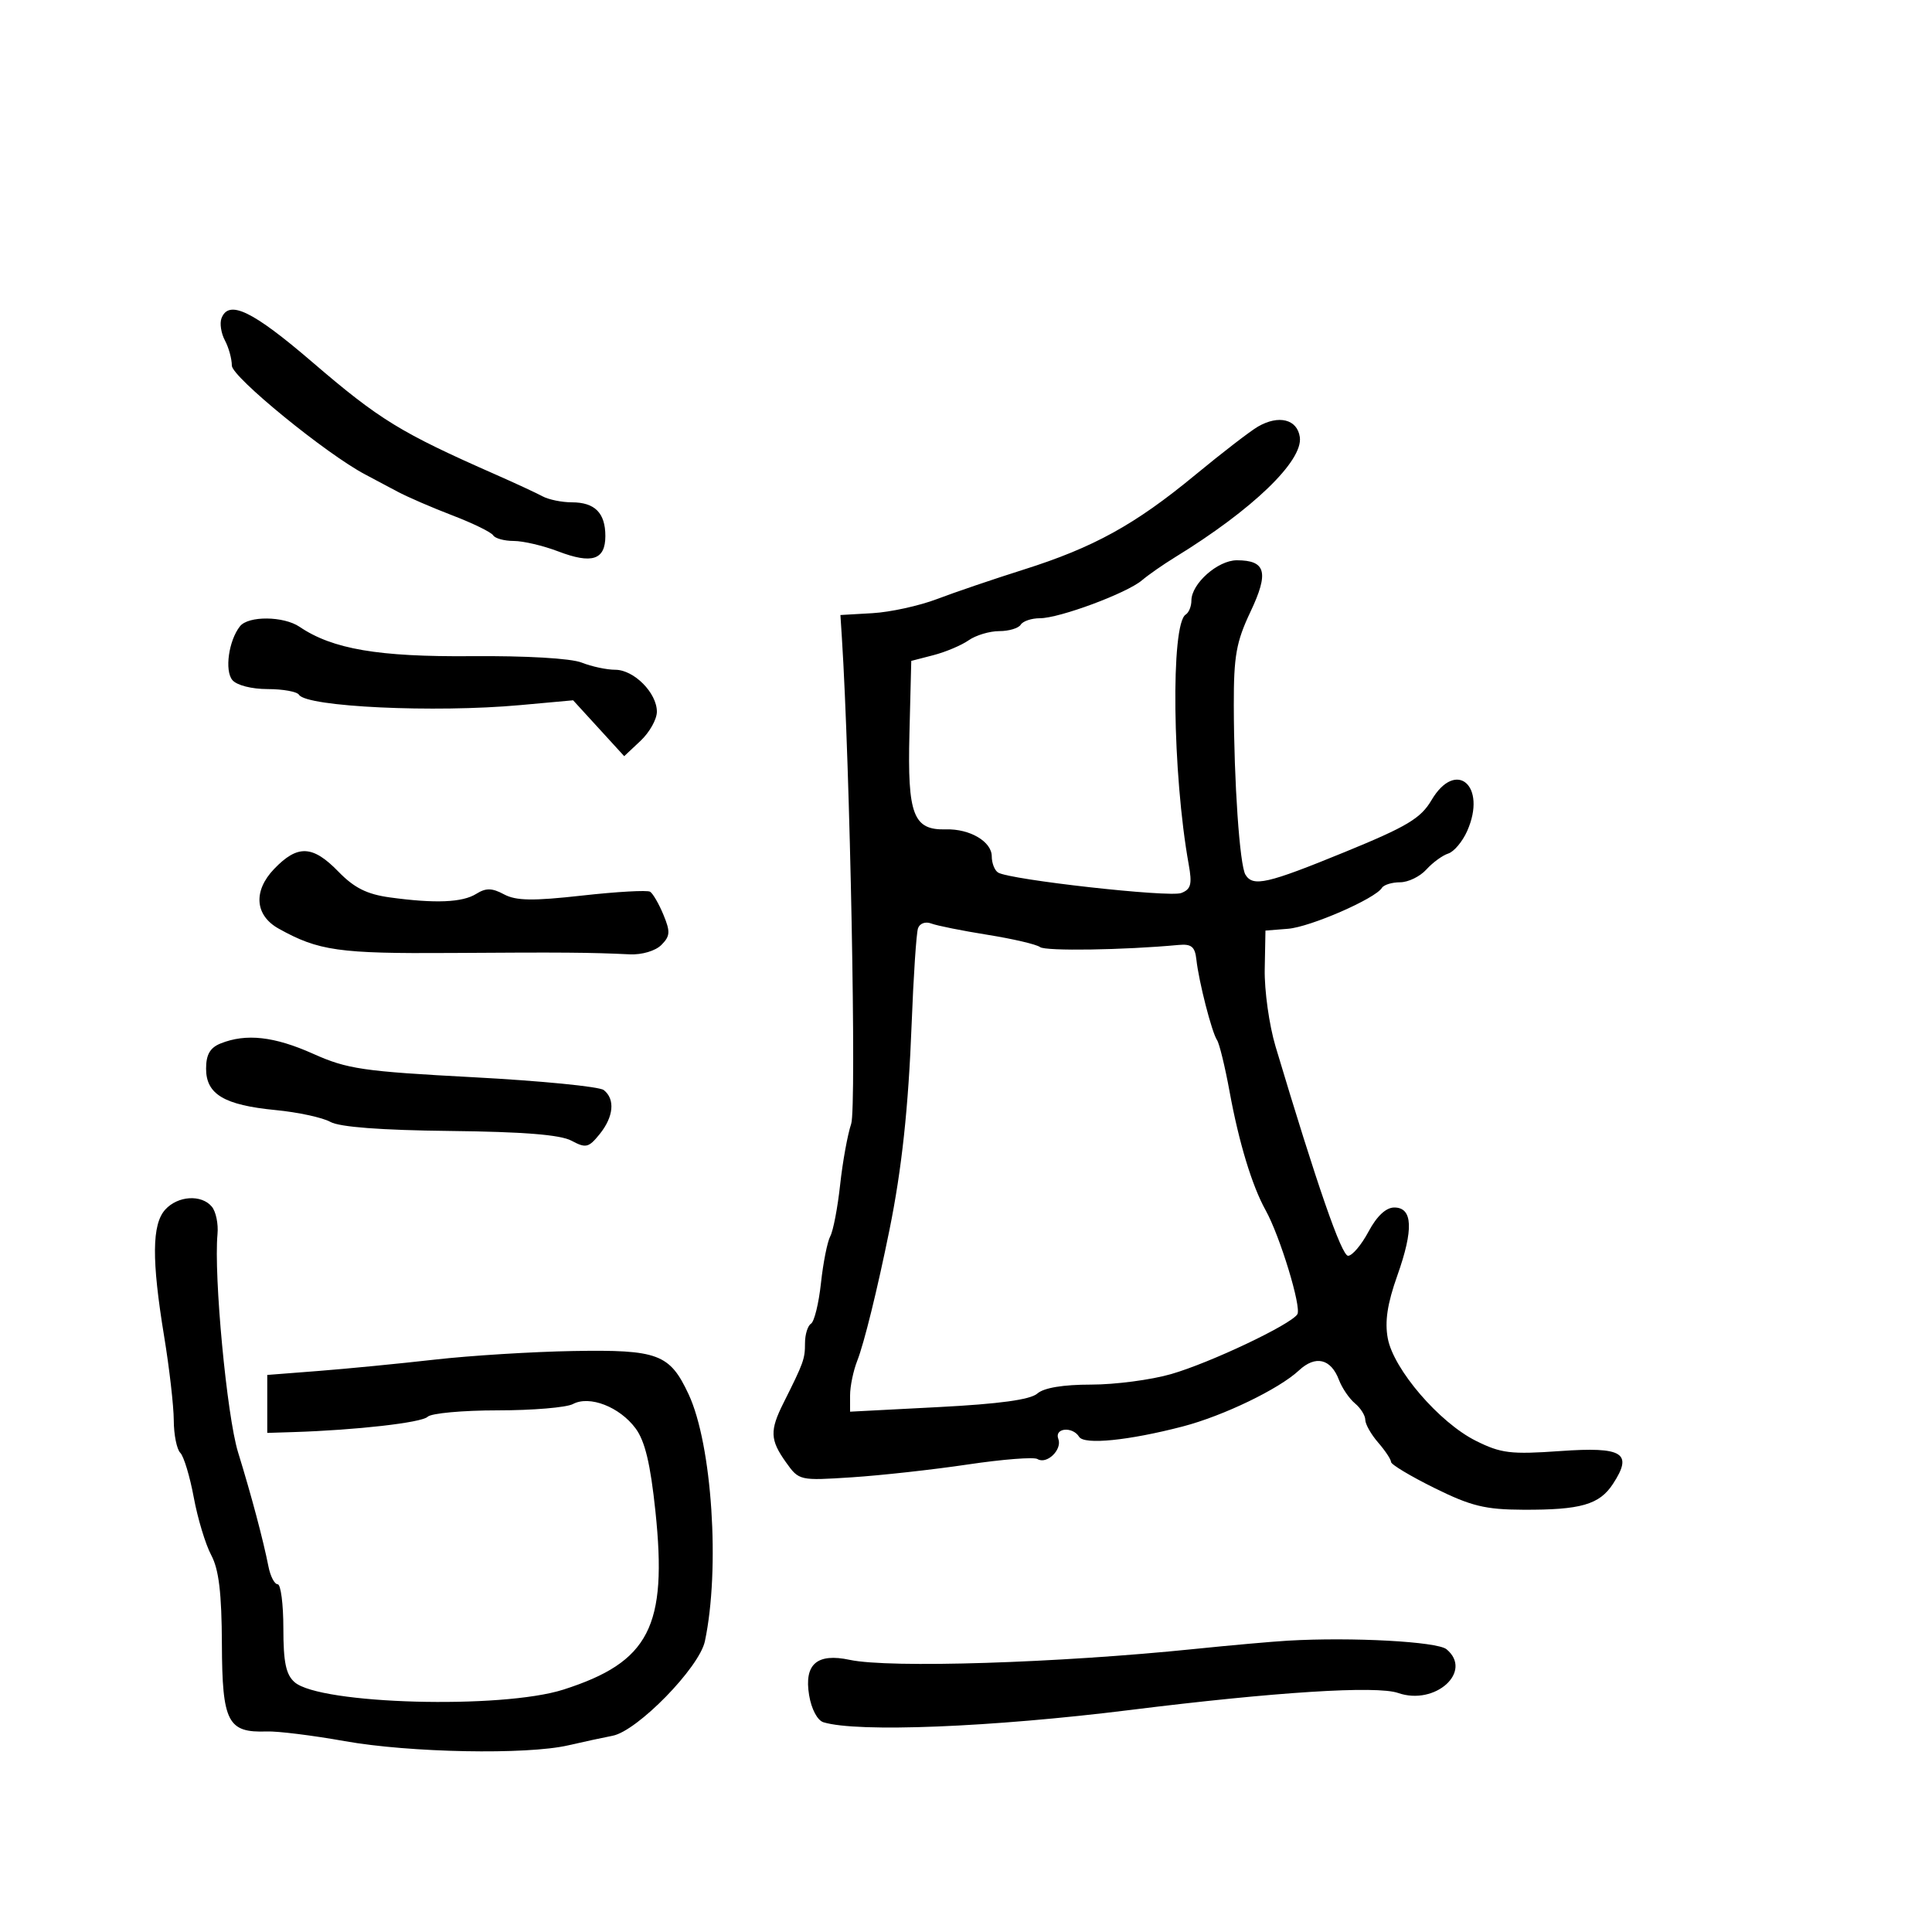 <svg xmlns="http://www.w3.org/2000/svg" width="300" height="300" viewBox="0 0 300 300" version="1.1">
  <defs/>
  <path d="M195.332,66.245 C198.559,64.376 201.443,65.099 201.836,67.875 C202.359,71.572 194.476,79.159 182.452,86.534 C180.628,87.652 178.318,89.263 177.318,90.112 C174.962,92.115 164.504,96 161.47,96 C160.176,96 158.84,96.45 158.5,97 C158.16,97.55 156.659,98 155.163,98 C153.668,98 151.532,98.64 150.416,99.421 C149.3,100.203 146.837,101.243 144.943,101.733 L141.5,102.624 L141.216,113.945 C140.9,126.537 141.814,128.928 146.885,128.784 C150.596,128.679 154,130.684 154,132.976 C154,134.024 154.443,135.156 154.984,135.49 C156.8,136.612 181.568,139.38 183.423,138.668 C184.932,138.089 185.137,137.305 184.583,134.232 C182.043,120.147 181.765,96.881 184.119,95.427 C184.603,95.127 185,94.15 185,93.255 C185,90.634 189.097,87 192.052,87 C196.574,87 197.071,88.876 194.171,95 C191.96,99.671 191.57,101.857 191.584,109.5 C191.605,121.41 192.498,134.379 193.397,135.833 C194.575,137.74 196.773,137.237 208.826,132.302 C218.491,128.346 220.613,127.075 222.28,124.25 C226.08,117.81 230.936,122.004 227.824,129.037 C227.096,130.679 225.773,132.255 224.883,132.537 C223.992,132.82 222.46,133.94 221.477,135.026 C220.494,136.111 218.661,137 217.404,137 C216.147,137 214.876,137.391 214.58,137.87 C213.539,139.554 203.459,143.945 200,144.221 L196.5,144.5 L196.386,150.5 C196.323,153.8 197.08,159.2 198.068,162.5 C204.516,184.038 208.316,195 209.331,194.997 C209.974,194.996 211.401,193.308 212.502,191.247 C213.79,188.836 215.216,187.5 216.502,187.5 C219.373,187.5 219.524,190.891 216.973,198.076 C215.425,202.435 215.005,205.214 215.497,207.835 C216.399,212.642 223.496,220.894 229.162,223.724 C233.077,225.679 234.578,225.862 242.267,225.319 C252.034,224.63 253.61,225.614 250.453,230.431 C248.35,233.641 245.454,234.471 236.5,234.431 C230.617,234.405 228.423,233.868 222.75,231.063 C219.037,229.227 216,227.406 216,227.016 C216,226.625 215.1,225.268 214,224 C212.9,222.732 212,221.143 212,220.469 C212,219.796 211.278,218.646 210.396,217.914 C209.514,217.181 208.395,215.54 207.911,214.265 C206.656,210.966 204.268,210.402 201.699,212.799 C198.605,215.686 189.944,219.864 183.661,221.5 C175.257,223.689 168.353,224.38 167.569,223.112 C166.543,221.452 163.683,221.731 164.334,223.427 C164.976,225.1 162.541,227.452 161.093,226.557 C160.546,226.219 155.689,226.599 150.299,227.401 C144.91,228.204 136.807,229.101 132.293,229.395 C124.145,229.927 124.072,229.91 122.043,227.061 C119.565,223.58 119.507,222.146 121.669,217.831 C124.798,211.587 125,211.026 125,208.573 C125,207.223 125.419,205.859 125.93,205.543 C126.442,205.227 127.139,202.388 127.479,199.234 C127.819,196.08 128.471,192.807 128.926,191.96 C129.382,191.113 130.071,187.513 130.457,183.96 C130.843,180.407 131.616,176.15 132.174,174.5 C133.017,172.013 131.995,118.801 130.725,99 L130.5,95.5 L135.5,95.211 C138.25,95.052 142.75,94.066 145.5,93.02 C148.25,91.973 154.286,89.92 158.914,88.458 C169.819,85.011 176.224,81.482 185.566,73.771 C189.745,70.322 194.139,66.935 195.332,66.245 Z M142.548,144.146 C142.29,144.891 141.845,151.575 141.559,159 C141.058,172.02 140.034,181.523 138.111,191 C136.242,200.215 134.18,208.585 133.107,211.315 C132.498,212.863 132,215.272 132,216.668 L132,219.205 L145.75,218.491 C155.187,218.001 159.995,217.341 161.079,216.388 C162.093,215.496 165.076,215 169.425,215 C173.147,215 178.736,214.267 181.846,213.37 C187.925,211.618 200.466,205.673 201.453,204.076 C202.125,202.989 198.748,191.922 196.527,187.928 C194.417,184.133 192.374,177.408 190.927,169.5 C190.223,165.65 189.346,162.05 188.978,161.5 C188.162,160.278 186.148,152.424 185.774,149 C185.554,146.997 185.003,146.546 183,146.733 C174.508,147.526 162.349,147.713 161.5,147.063 C160.95,146.642 157.283,145.784 153.35,145.156 C149.418,144.528 145.484,143.739 144.609,143.403 C143.705,143.057 142.814,143.378 142.548,144.146 Z M25.655,187.829 C27.612,185.666 31.288,185.437 32.898,187.377 C33.527,188.135 33.921,190.047 33.774,191.627 C33.174,198.088 35.224,219.861 36.963,225.5 C39.037,232.221 40.874,239.127 41.686,243.25 C41.983,244.762 42.626,246 43.113,246 C43.601,246 44,249.08 44,252.845 C44,258.117 44.402,260.04 45.75,261.214 C49.701,264.655 77.917,265.427 87.5,262.356 C100.823,258.087 103.656,252.588 101.772,234.657 C100.999,227.304 100.155,223.777 98.698,221.805 C96.224,218.46 91.544,216.638 88.967,218.018 C87.957,218.558 82.692,219 77.266,219 C71.84,219 66.952,219.448 66.404,219.996 C65.491,220.909 55.295,222.07 45.5,222.375 L41.5,222.5 L41.5,213.5 L49.5,212.878 C53.9,212.535 62,211.745 67.5,211.121 C73,210.497 82.675,209.896 89,209.786 C102.19,209.556 103.995,210.232 106.925,216.5 C110.57,224.296 111.843,243.603 109.454,254.856 C108.586,258.946 98.975,268.789 95.128,269.527 C93.683,269.805 90.581,270.475 88.236,271.016 C81.773,272.507 63.606,272.163 53.5,270.357 C48.55,269.473 43.115,268.799 41.422,268.86 C35.36,269.08 34.505,267.42 34.456,255.33 C34.423,247.351 33.987,243.705 32.799,241.48 C31.912,239.819 30.693,235.79 30.089,232.526 C29.486,229.263 28.544,226.144 27.996,225.596 C27.448,225.048 26.992,222.777 26.983,220.55 C26.973,218.322 26.3,212.45 25.486,207.5 C23.538,195.64 23.585,190.116 25.655,187.829 Z M200,254.761 C209.915,254.186 223.181,254.905 224.616,256.096 C228.778,259.55 222.858,264.892 217.096,262.884 C213.763,261.722 197.993,262.723 175.5,265.524 C153.932,268.21 133.191,269.042 127.876,267.436 C126.928,267.149 125.997,265.398 125.638,263.223 C124.843,258.409 126.862,256.656 131.951,257.742 C138.127,259.061 164.261,258.235 185.5,256.051 C191,255.485 197.525,254.905 200,254.761 Z M42.562,134.935 C46.204,131.133 48.551,131.231 52.552,135.351 C55,137.872 56.98,138.862 60.543,139.351 C67.587,140.316 71.799,140.143 73.952,138.798 C75.461,137.855 76.391,137.871 78.262,138.873 C80.139,139.877 82.724,139.918 90.398,139.062 C95.762,138.464 100.507,138.196 100.945,138.466 C101.382,138.736 102.315,140.346 103.018,142.044 C104.113,144.687 104.066,145.363 102.69,146.739 C101.774,147.655 99.666,148.279 97.791,148.189 C91.562,147.892 87.451,147.861 70,147.978 C52.625,148.094 49.449,147.644 43.262,144.191 C39.574,142.133 39.288,138.353 42.562,134.935 Z M34.392,49.422 C35.523,46.473 39.202,48.25 48.522,56.25 C58.936,65.188 62.188,67.181 77,73.705 C80.025,75.037 83.281,76.549 84.236,77.064 C85.191,77.579 87.239,78 88.786,78 C92.362,78 94,79.644 94,83.231 C94,86.946 91.922,87.624 86.679,85.621 C84.344,84.73 81.237,84 79.776,84 C78.314,84 76.874,83.605 76.576,83.123 C76.278,82.641 73.439,81.252 70.267,80.038 C67.095,78.823 63.245,77.157 61.712,76.335 C60.178,75.514 57.923,74.315 56.701,73.671 C50.647,70.481 36,58.522 36,56.769 C36,55.724 35.515,53.963 34.923,52.856 C34.331,51.749 34.092,50.204 34.392,49.422 Z M37.26,97.25 C38.559,95.601 44.042,95.652 46.527,97.337 C51.633,100.796 58.755,102.012 73.204,101.89 C81.667,101.819 88.649,102.225 90.315,102.885 C91.863,103.498 94.208,104 95.526,104 C98.435,104 102,107.587 102,110.514 C102,111.69 100.858,113.724 99.463,115.035 L96.926,117.418 L92.961,113.08 L88.995,108.742 L80.748,109.491 C67.473,110.697 47.591,109.765 46.427,107.882 C46.127,107.397 43.939,107 41.563,107 C39.075,107 36.751,106.405 36.079,105.596 C34.855,104.12 35.513,99.469 37.26,97.25 Z M34.25,162.031 C38.205,160.441 42.596,160.93 48.626,163.632 C53.925,166.007 56.36,166.363 73.5,167.273 C83.95,167.828 93.063,168.723 93.75,169.263 C95.548,170.675 95.29,173.42 93.107,176.116 C91.401,178.223 90.971,178.322 88.734,177.125 C87.008,176.201 81.268,175.742 69.876,175.615 C59.126,175.495 52.743,175.011 51.296,174.206 C50.084,173.531 46.259,172.705 42.796,172.371 C34.818,171.599 32,169.922 32,165.945 C32,163.759 32.616,162.688 34.25,162.031 Z"/>
</svg>

